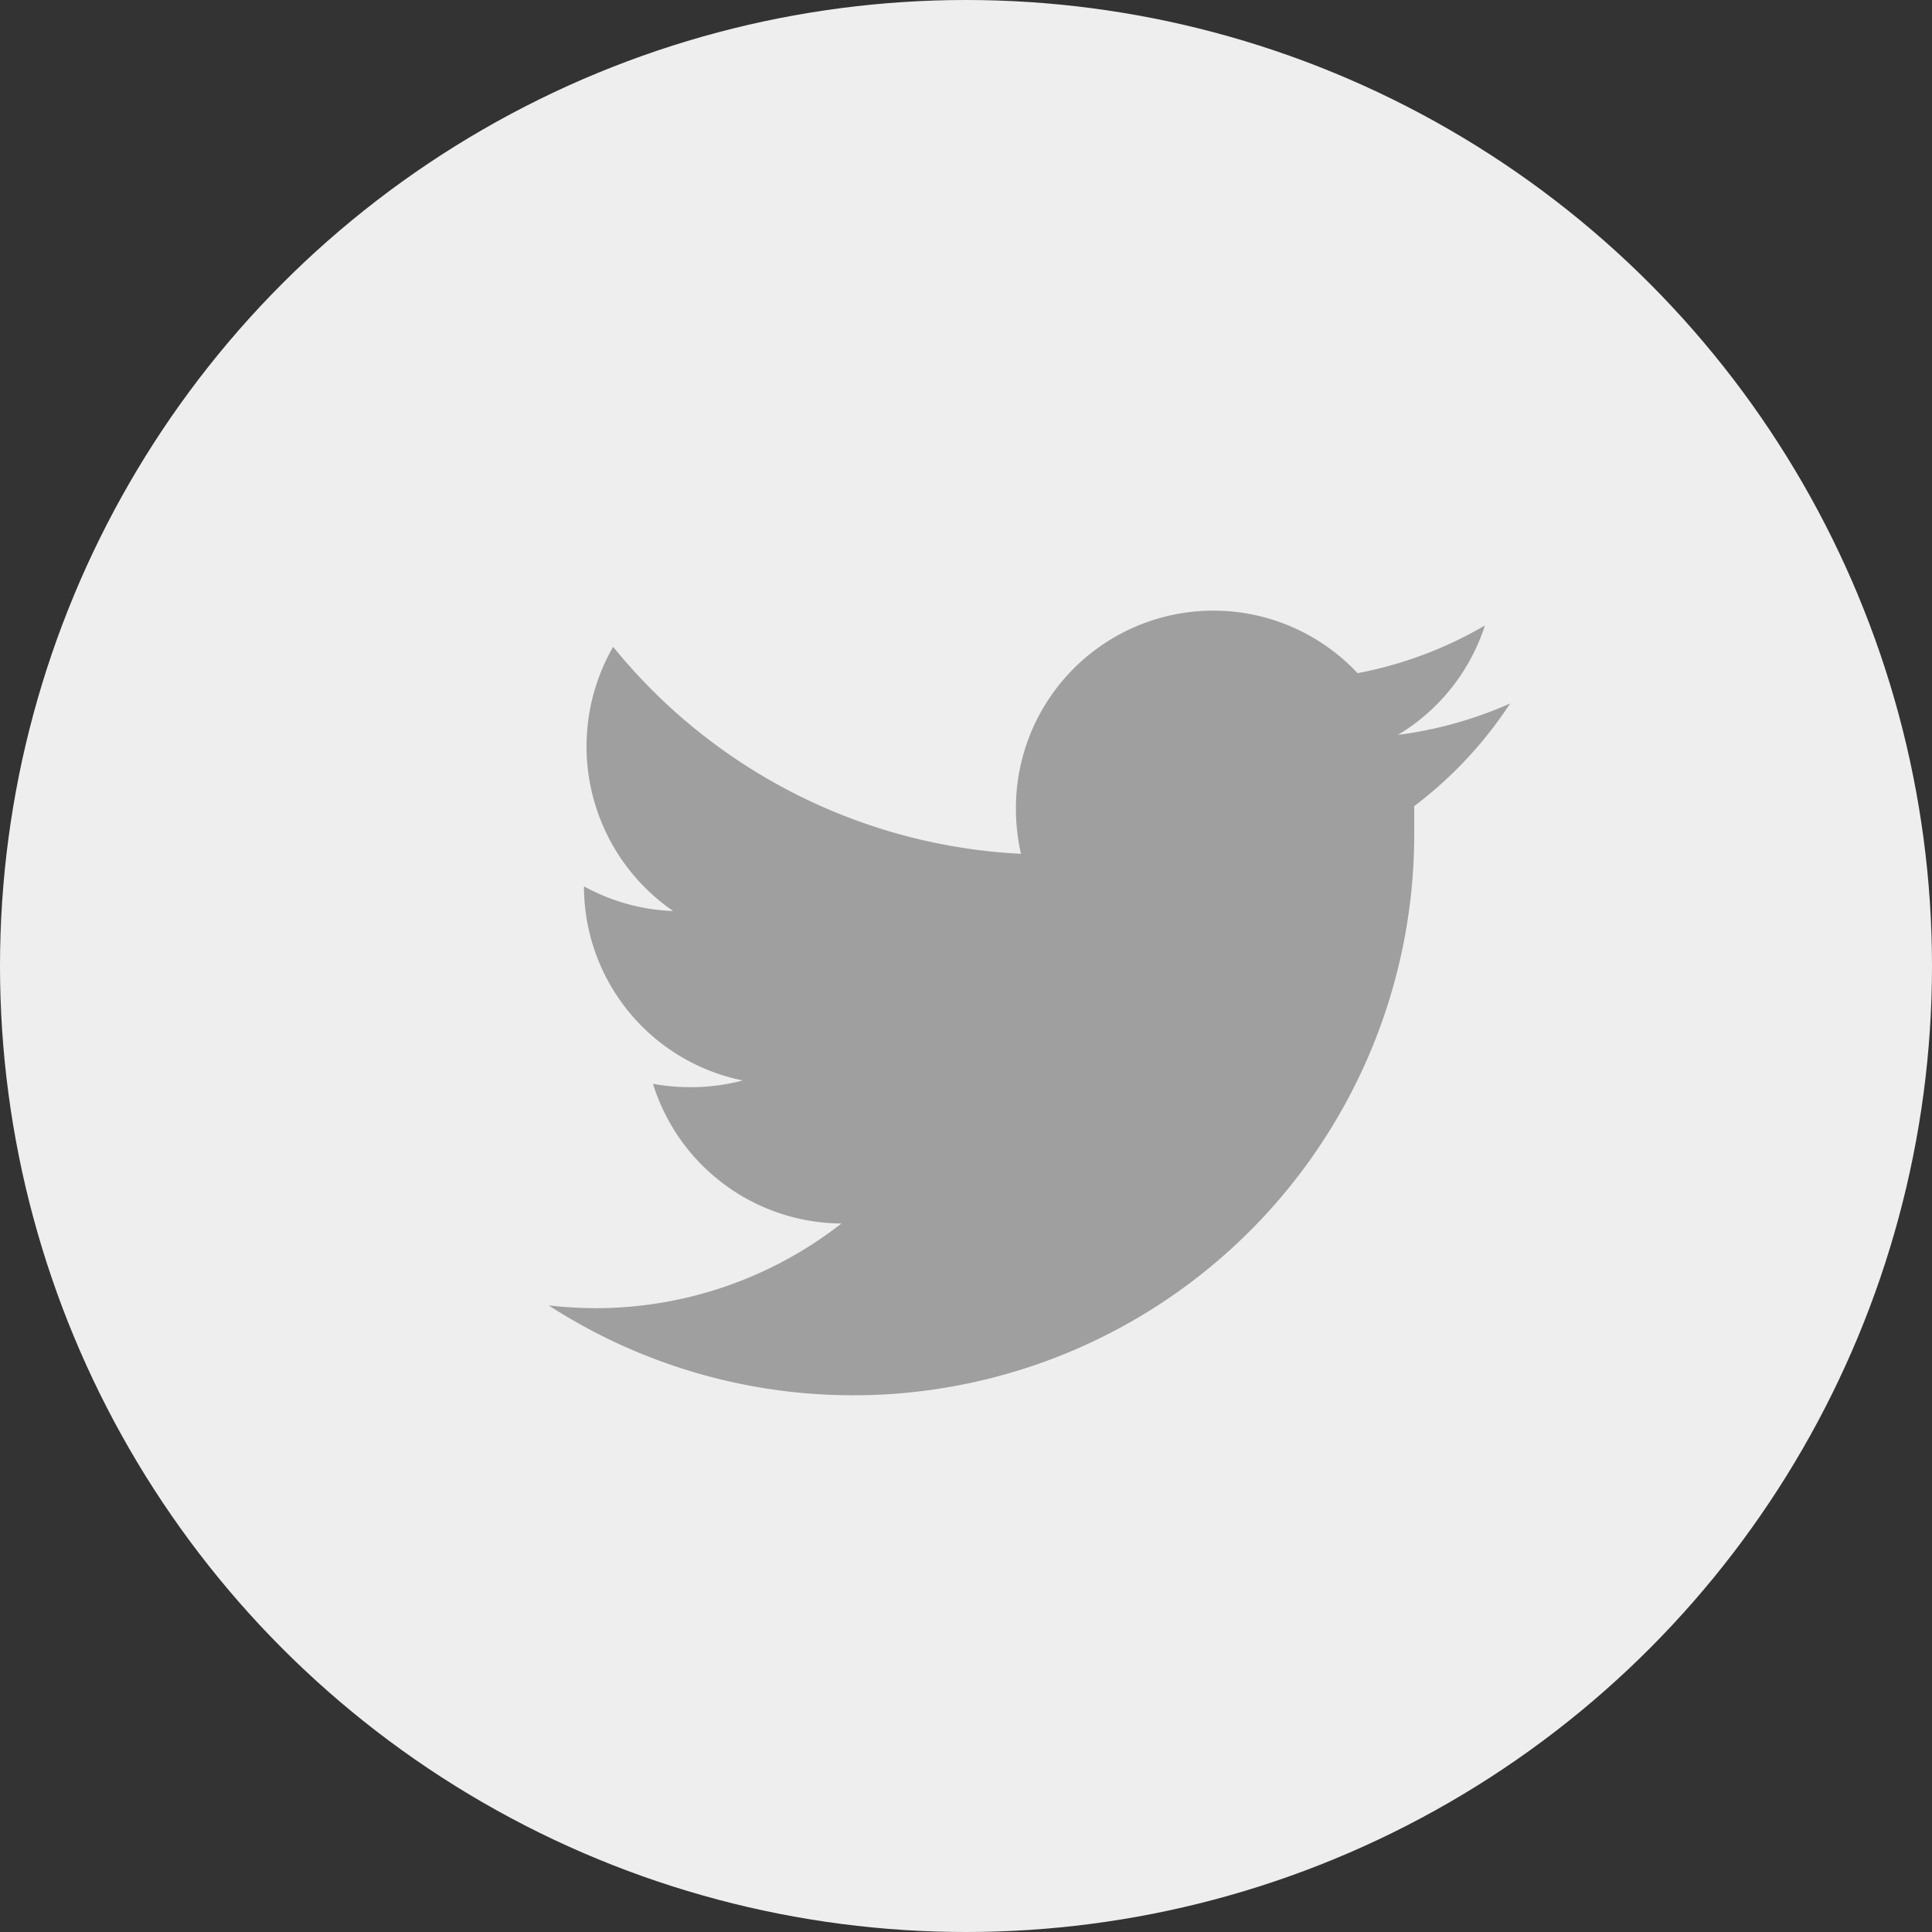 <svg id="Layer_1" data-name="Layer 1" xmlns="http://www.w3.org/2000/svg" viewBox="0 0 34.44 34.44"><rect x="0" y="0" width="34.44" height="34.44" fill="#333333" stroke="none"/><defs><style>.cls-1{fill:#eee;}.cls-2{fill:#9f9f9f;}</style></defs><title>icon-twitter-inactive</title><g id="Twitter"><circle id="back" class="cls-1" cx="17.22" cy="17.22" r="17.22"/><path id="Twitter-2" data-name="Twitter" class="cls-2" d="M26.92,12.54a7.18,7.18,0,0,1-2,.56,3.54,3.54,0,0,0,1.55-1.95A7.12,7.12,0,0,1,24.2,12a3.52,3.52,0,0,0-6.09,2.41,3.59,3.59,0,0,0,.09.81,10,10,0,0,1-7.27-3.69A3.56,3.56,0,0,0,12,16.24a3.56,3.56,0,0,1-1.59-.44v0a3.53,3.53,0,0,0,2.83,3.46,3.59,3.59,0,0,1-.93.12,3.71,3.71,0,0,1-.67-.06A3.54,3.54,0,0,0,15,21.81a7.12,7.12,0,0,1-4.38,1.51,7.58,7.58,0,0,1-.84-.05,10,10,0,0,0,15.43-8.45c0-.15,0-.3,0-.45A7.29,7.29,0,0,0,26.92,12.54Z"/></g></svg>